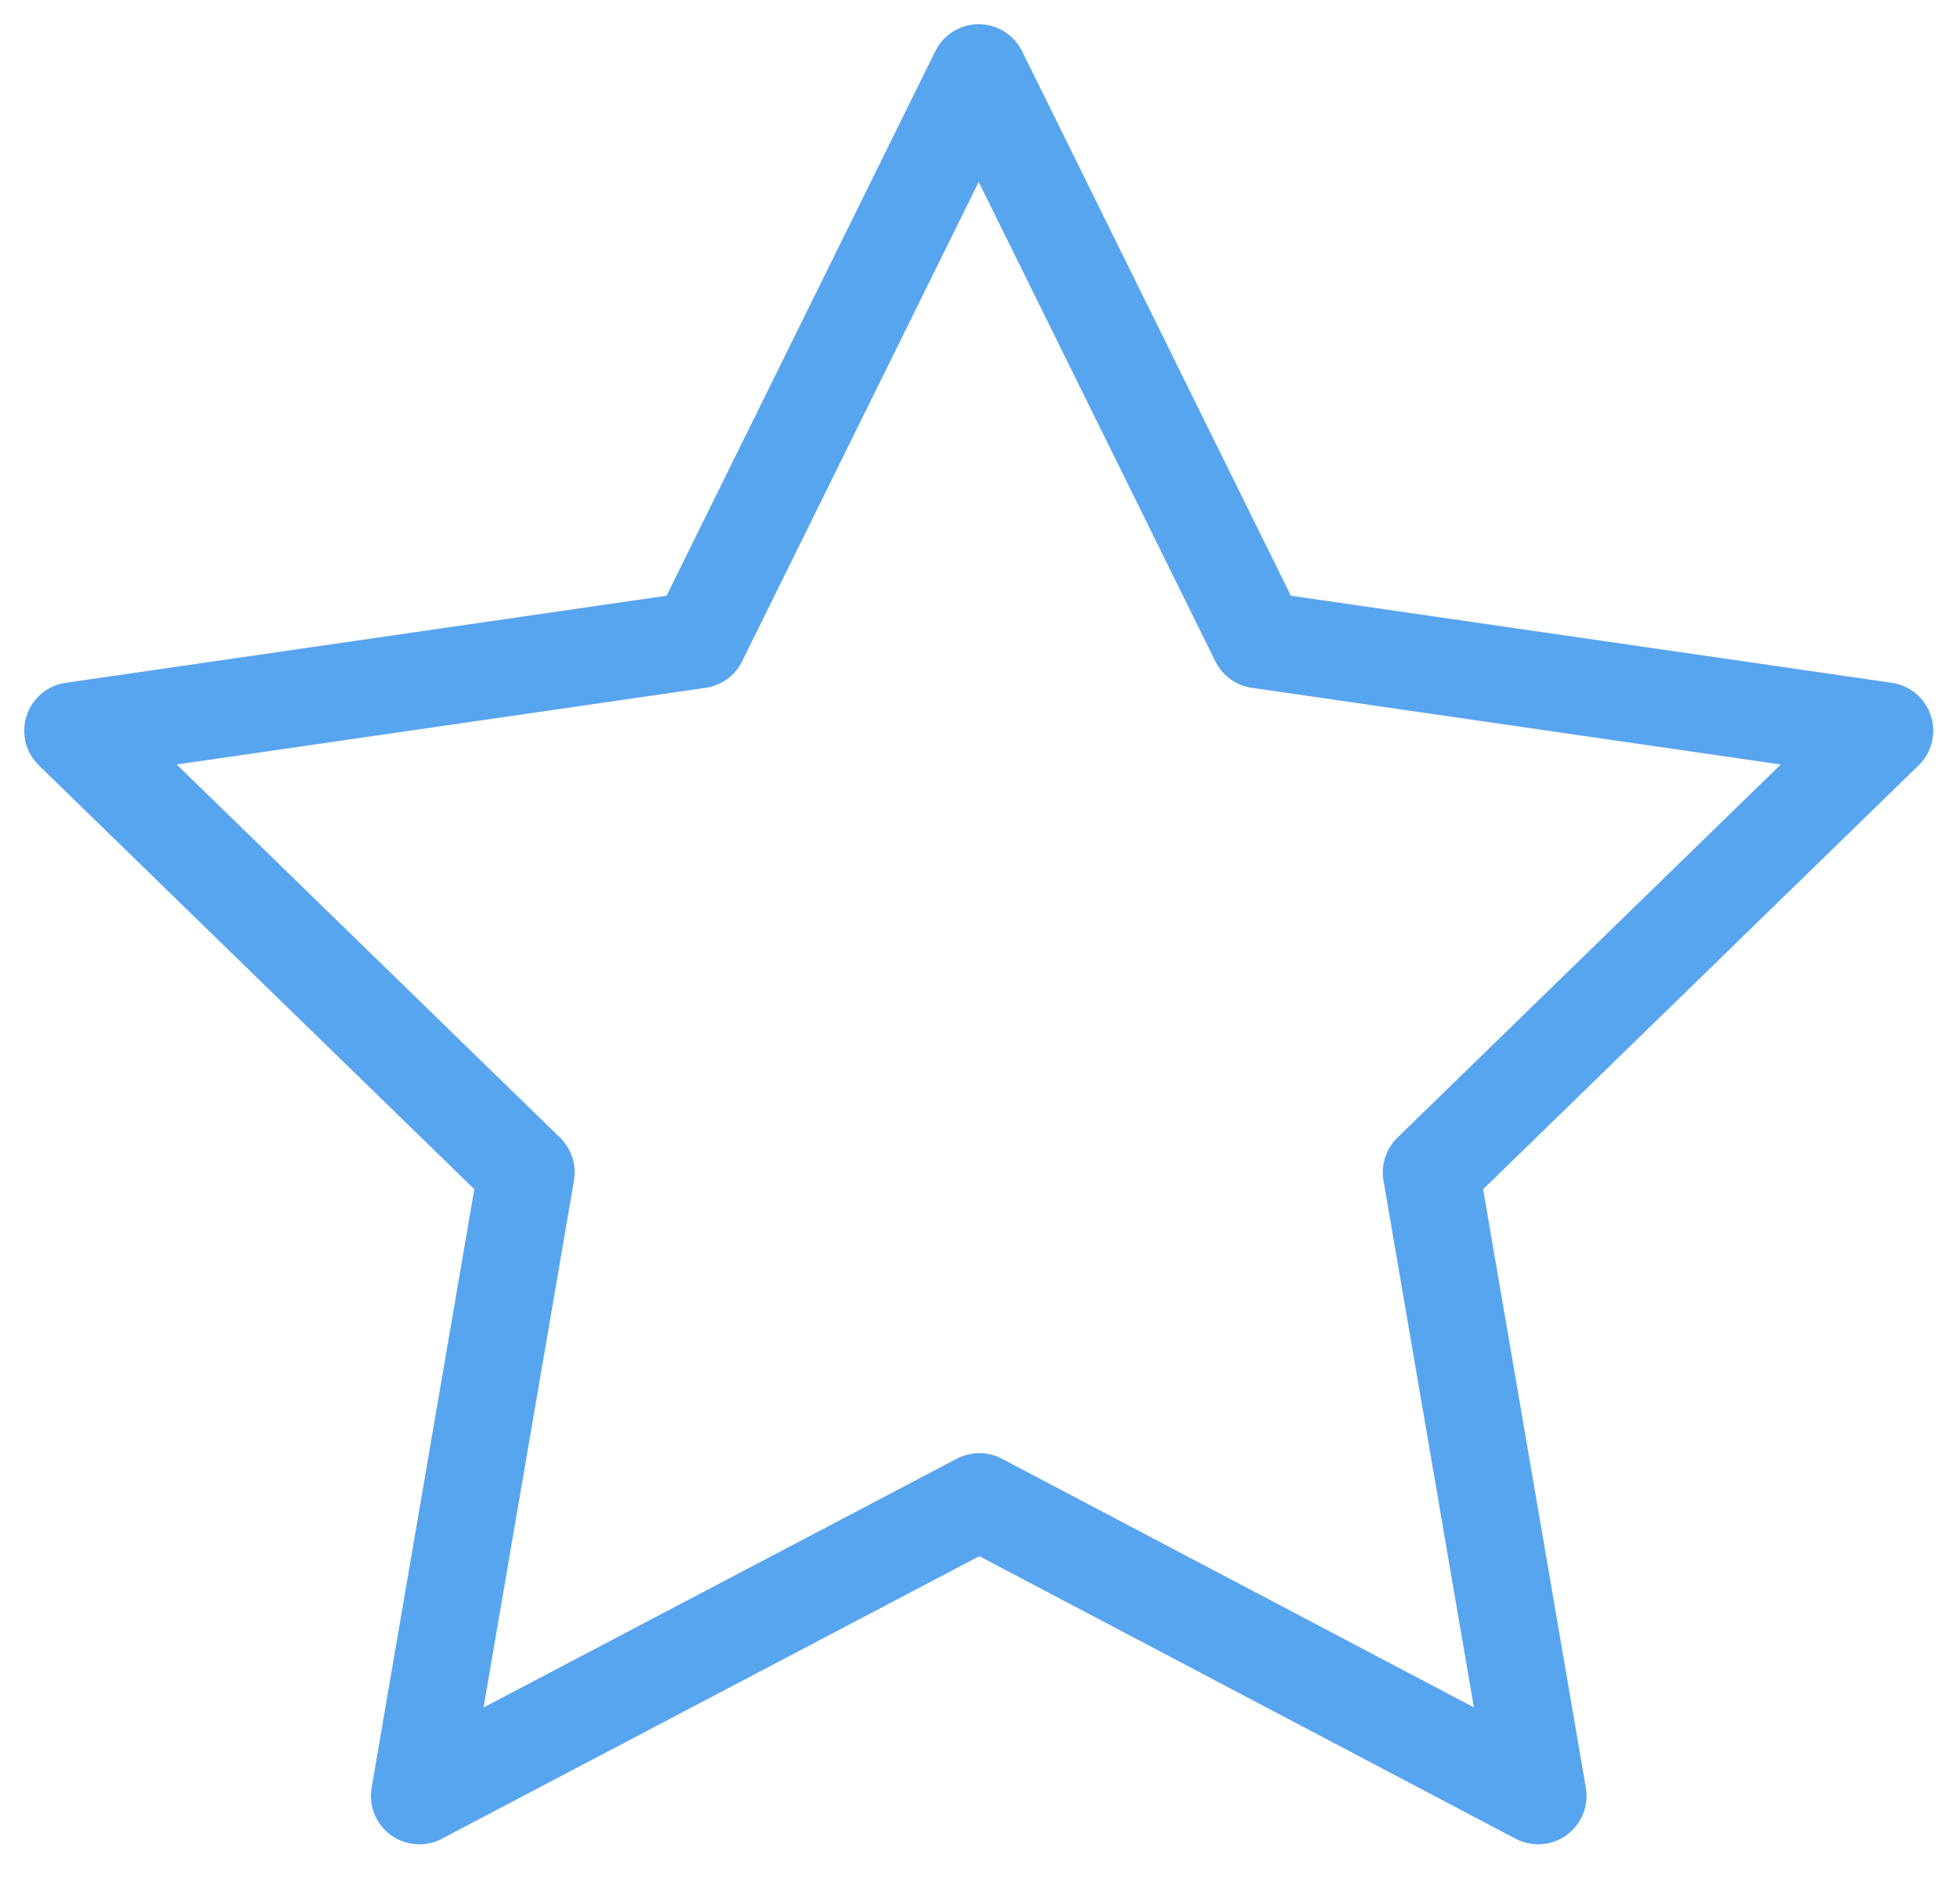 <svg width="27" height="26" viewBox="0 0 27 26" fill="none" xmlns="http://www.w3.org/2000/svg">
<path d="M13.491 20.685L5.776 24.741L7.25 16.15L1 10.066L9.625 8.816L13.482 1L17.34 8.816L25.965 10.066L19.715 16.15L21.189 24.741L13.491 20.685Z" stroke="#58A5EF" stroke-width="1.333" stroke-linecap="round" stroke-linejoin="round"/>
</svg>
